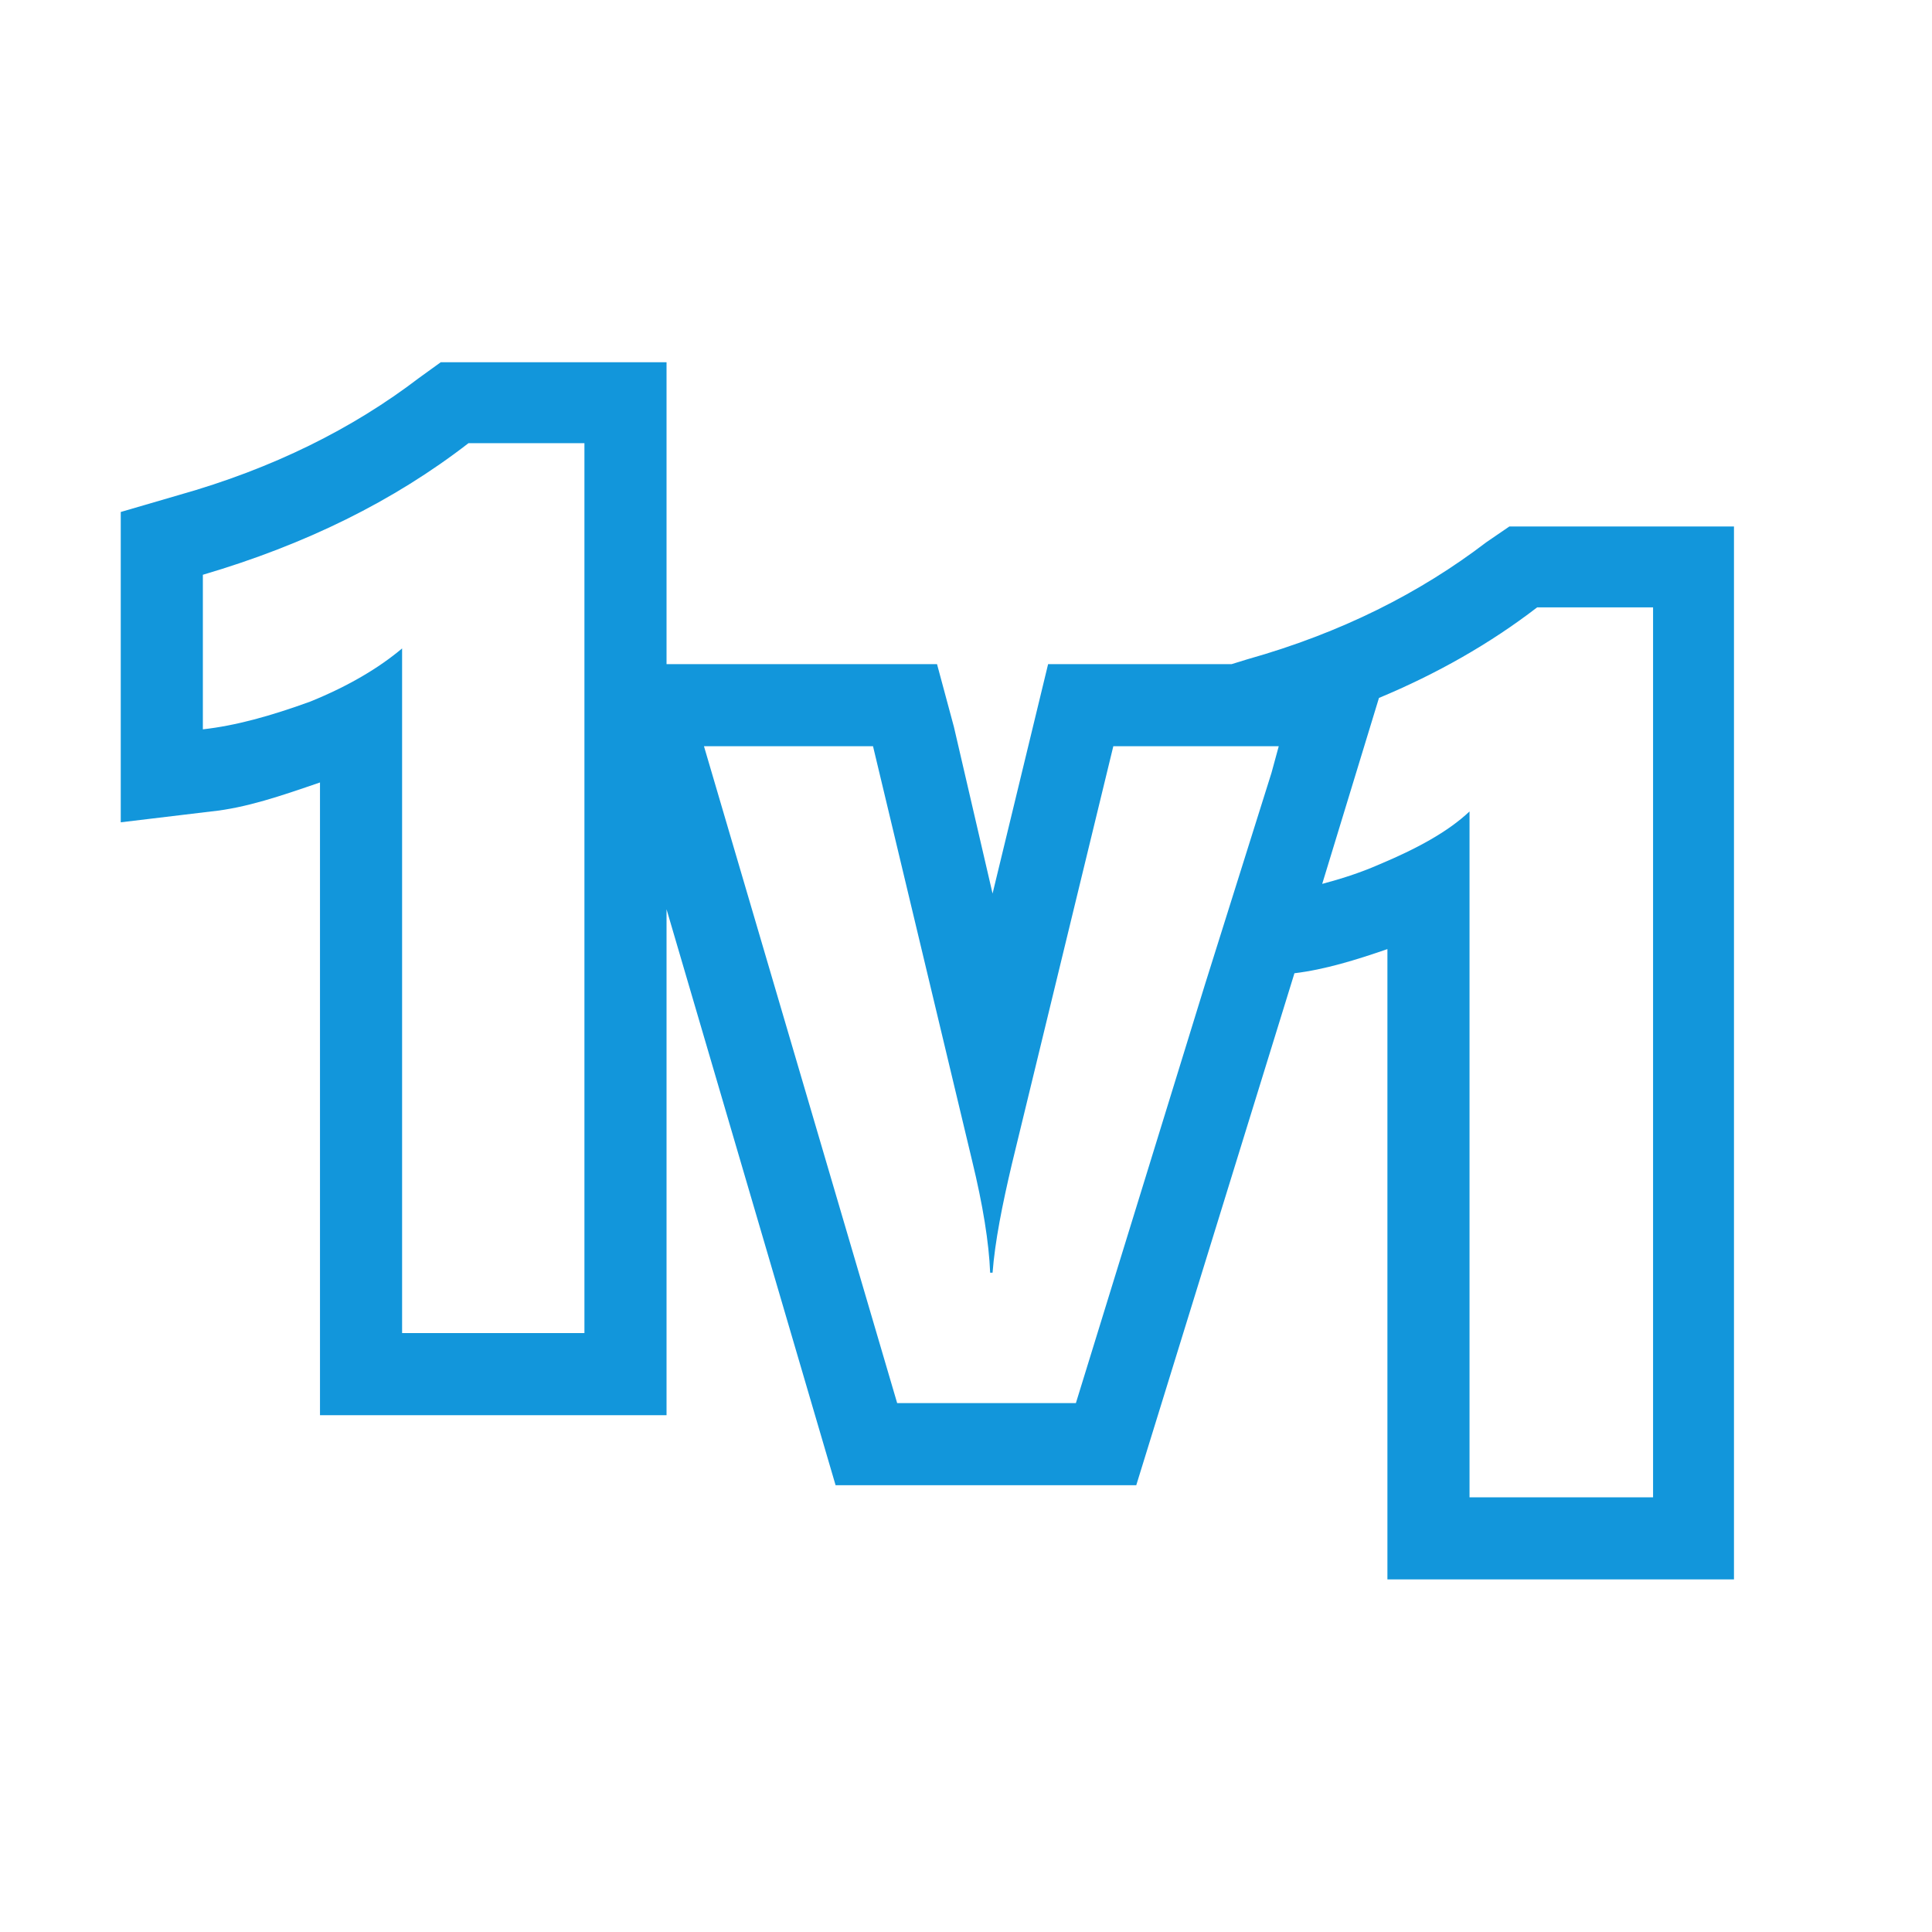 <?xml version="1.0" standalone="no"?><!DOCTYPE svg PUBLIC "-//W3C//DTD SVG 1.1//EN" "http://www.w3.org/Graphics/SVG/1.1/DTD/svg11.dtd"><svg t="1595653532290" class="icon" viewBox="0 0 1024 1024" version="1.1" xmlns="http://www.w3.org/2000/svg" p-id="7012" xmlns:xlink="http://www.w3.org/1999/xlink" width="600" height="600"><defs><style type="text/css"></style></defs><path d="M800 279.04h119.04v558.08h-183.68V503.04c-16.64 5.76-33.28 10.88-49.28 12.8l14.72-47.36c9.6-2.56 19.84-5.76 30.08-10.24 19.84-8.32 36.48-17.28 48-28.16v363.52h97.28V321.92h-61.44c-24.96 19.2-53.12 35.2-83.84 48l5.76-17.92H652.8l8.32-2.56c49.92-14.08 91.52-35.2 126.72-62.08l12.16-8.32zM555.52 352h181.12l-5.76 17.92-30.08 98.56-14.72 47.36-83.84 271.36H442.88l-89.6-305.28-38.4-129.92h181.76l8.96 33.28 20.48 88.32 29.44-121.6zM353.28 192v160h-38.4l38.4 129.92v268.16H169.6V414.72c-20.48 7.04-39.04 13.44-57.6 15.36L64 435.84V271.36l30.72-8.96c49.92-14.08 92.16-35.2 127.36-62.08L233.6 192h119.68z m-43.52 514.56V234.88h-61.44c-39.68 30.72-86.4 53.76-140.8 69.76v81.92c17.28-1.92 35.84-7.04 56.96-14.72 20.48-8.32 36.48-17.92 48.64-28.16v362.88h96.64z m364.16-296.96l3.84-14.08H590.08l-53.76 221.44c-5.12 21.76-8.96 40.96-10.24 57.6H524.8c-0.64-16-3.84-35.84-9.6-59.52l-52.48-219.52h-89.6l102.4 348.16h94.72l68.48-222.08 35.2-112z" p-id="7013" fill="#1296db"></path></svg>